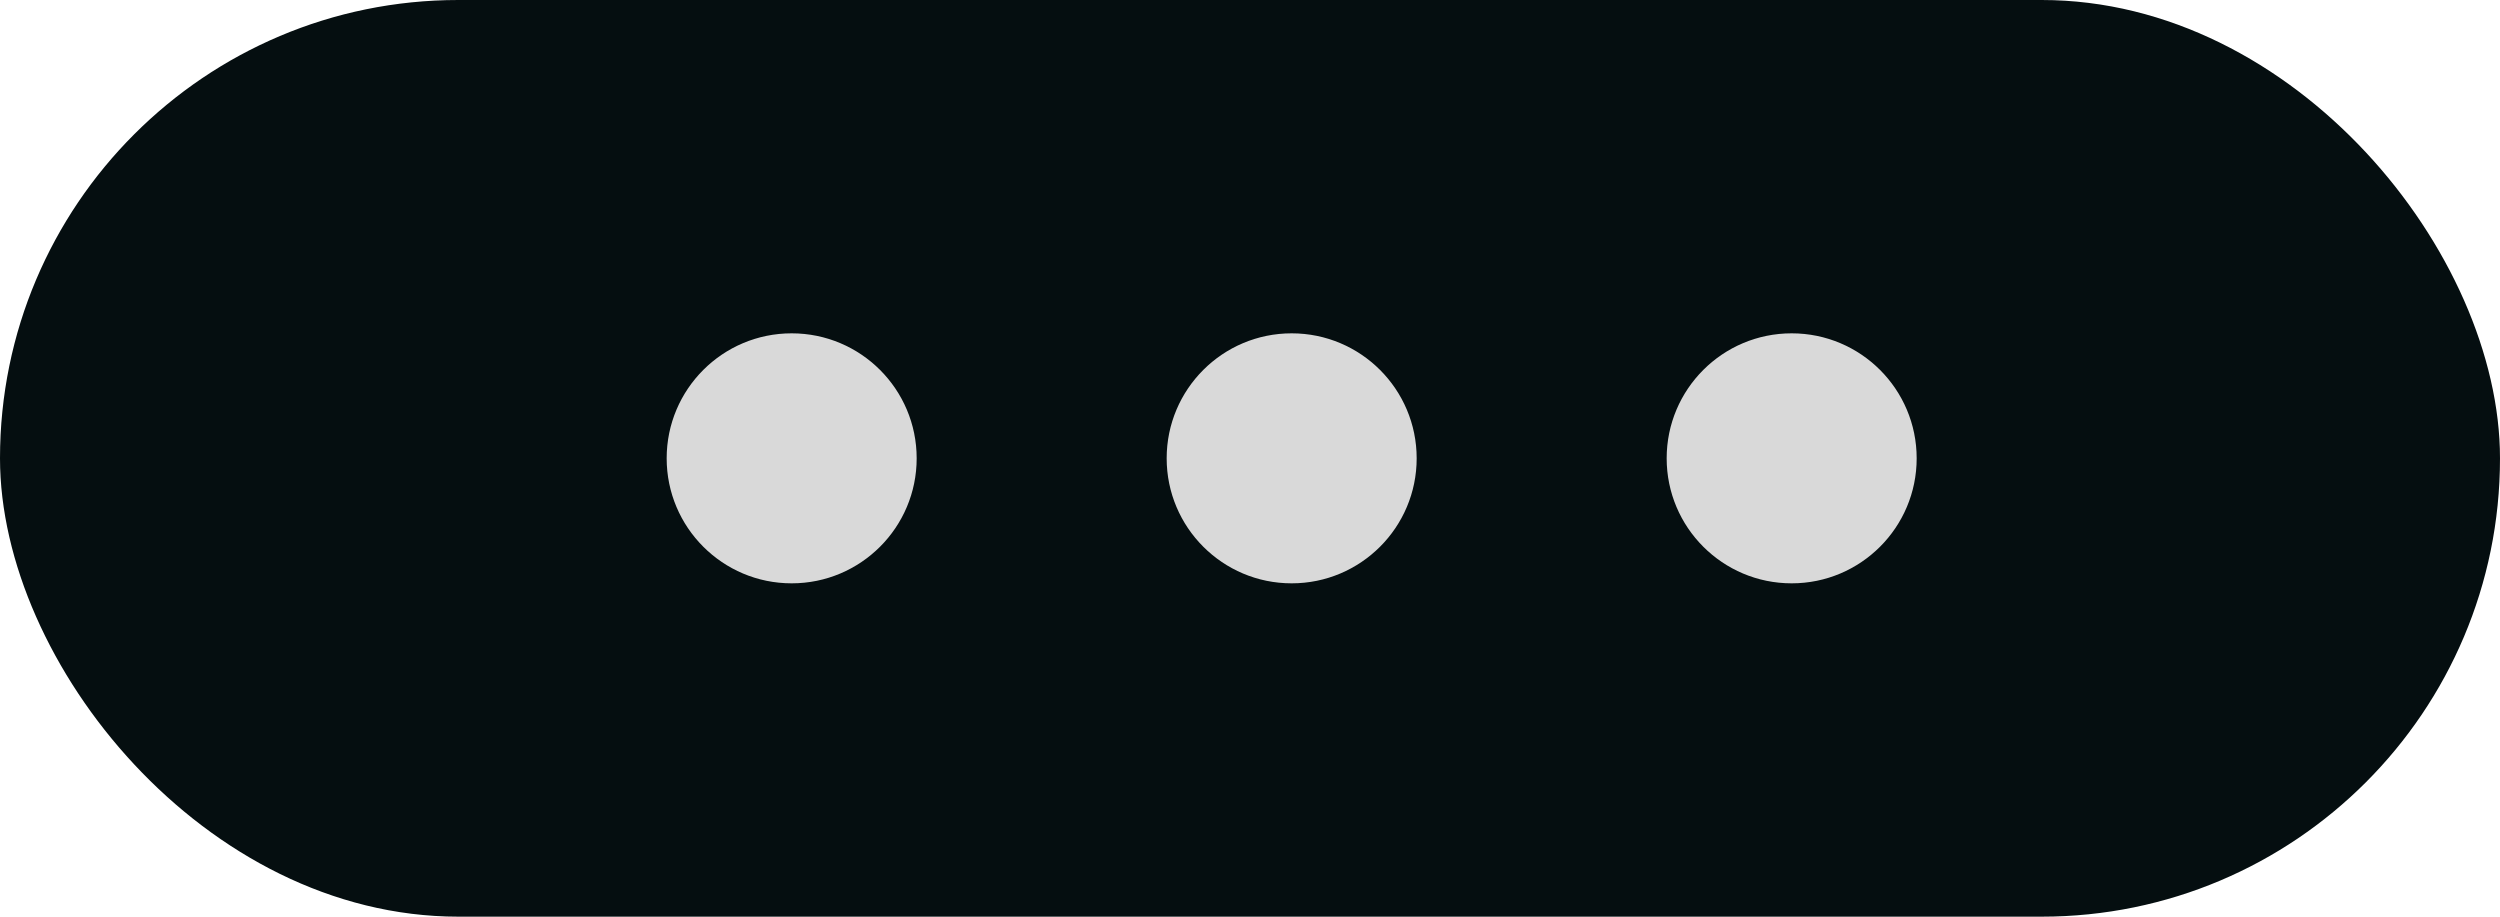 <svg width="30" height="11" viewBox="0 0 30 11" fill="none" xmlns="http://www.w3.org/2000/svg">
<rect width="30" height="11" rx="5.5" fill="#050E10"/>
<circle cx="9.5" cy="5.5" r="1.5" fill="#D9D9D9"/>
<circle cx="15.5" cy="5.5" r="1.5" fill="#D9D9D9"/>
<circle cx="21.5" cy="5.5" r="1.5" fill="#D9D9D9"/>
</svg>
